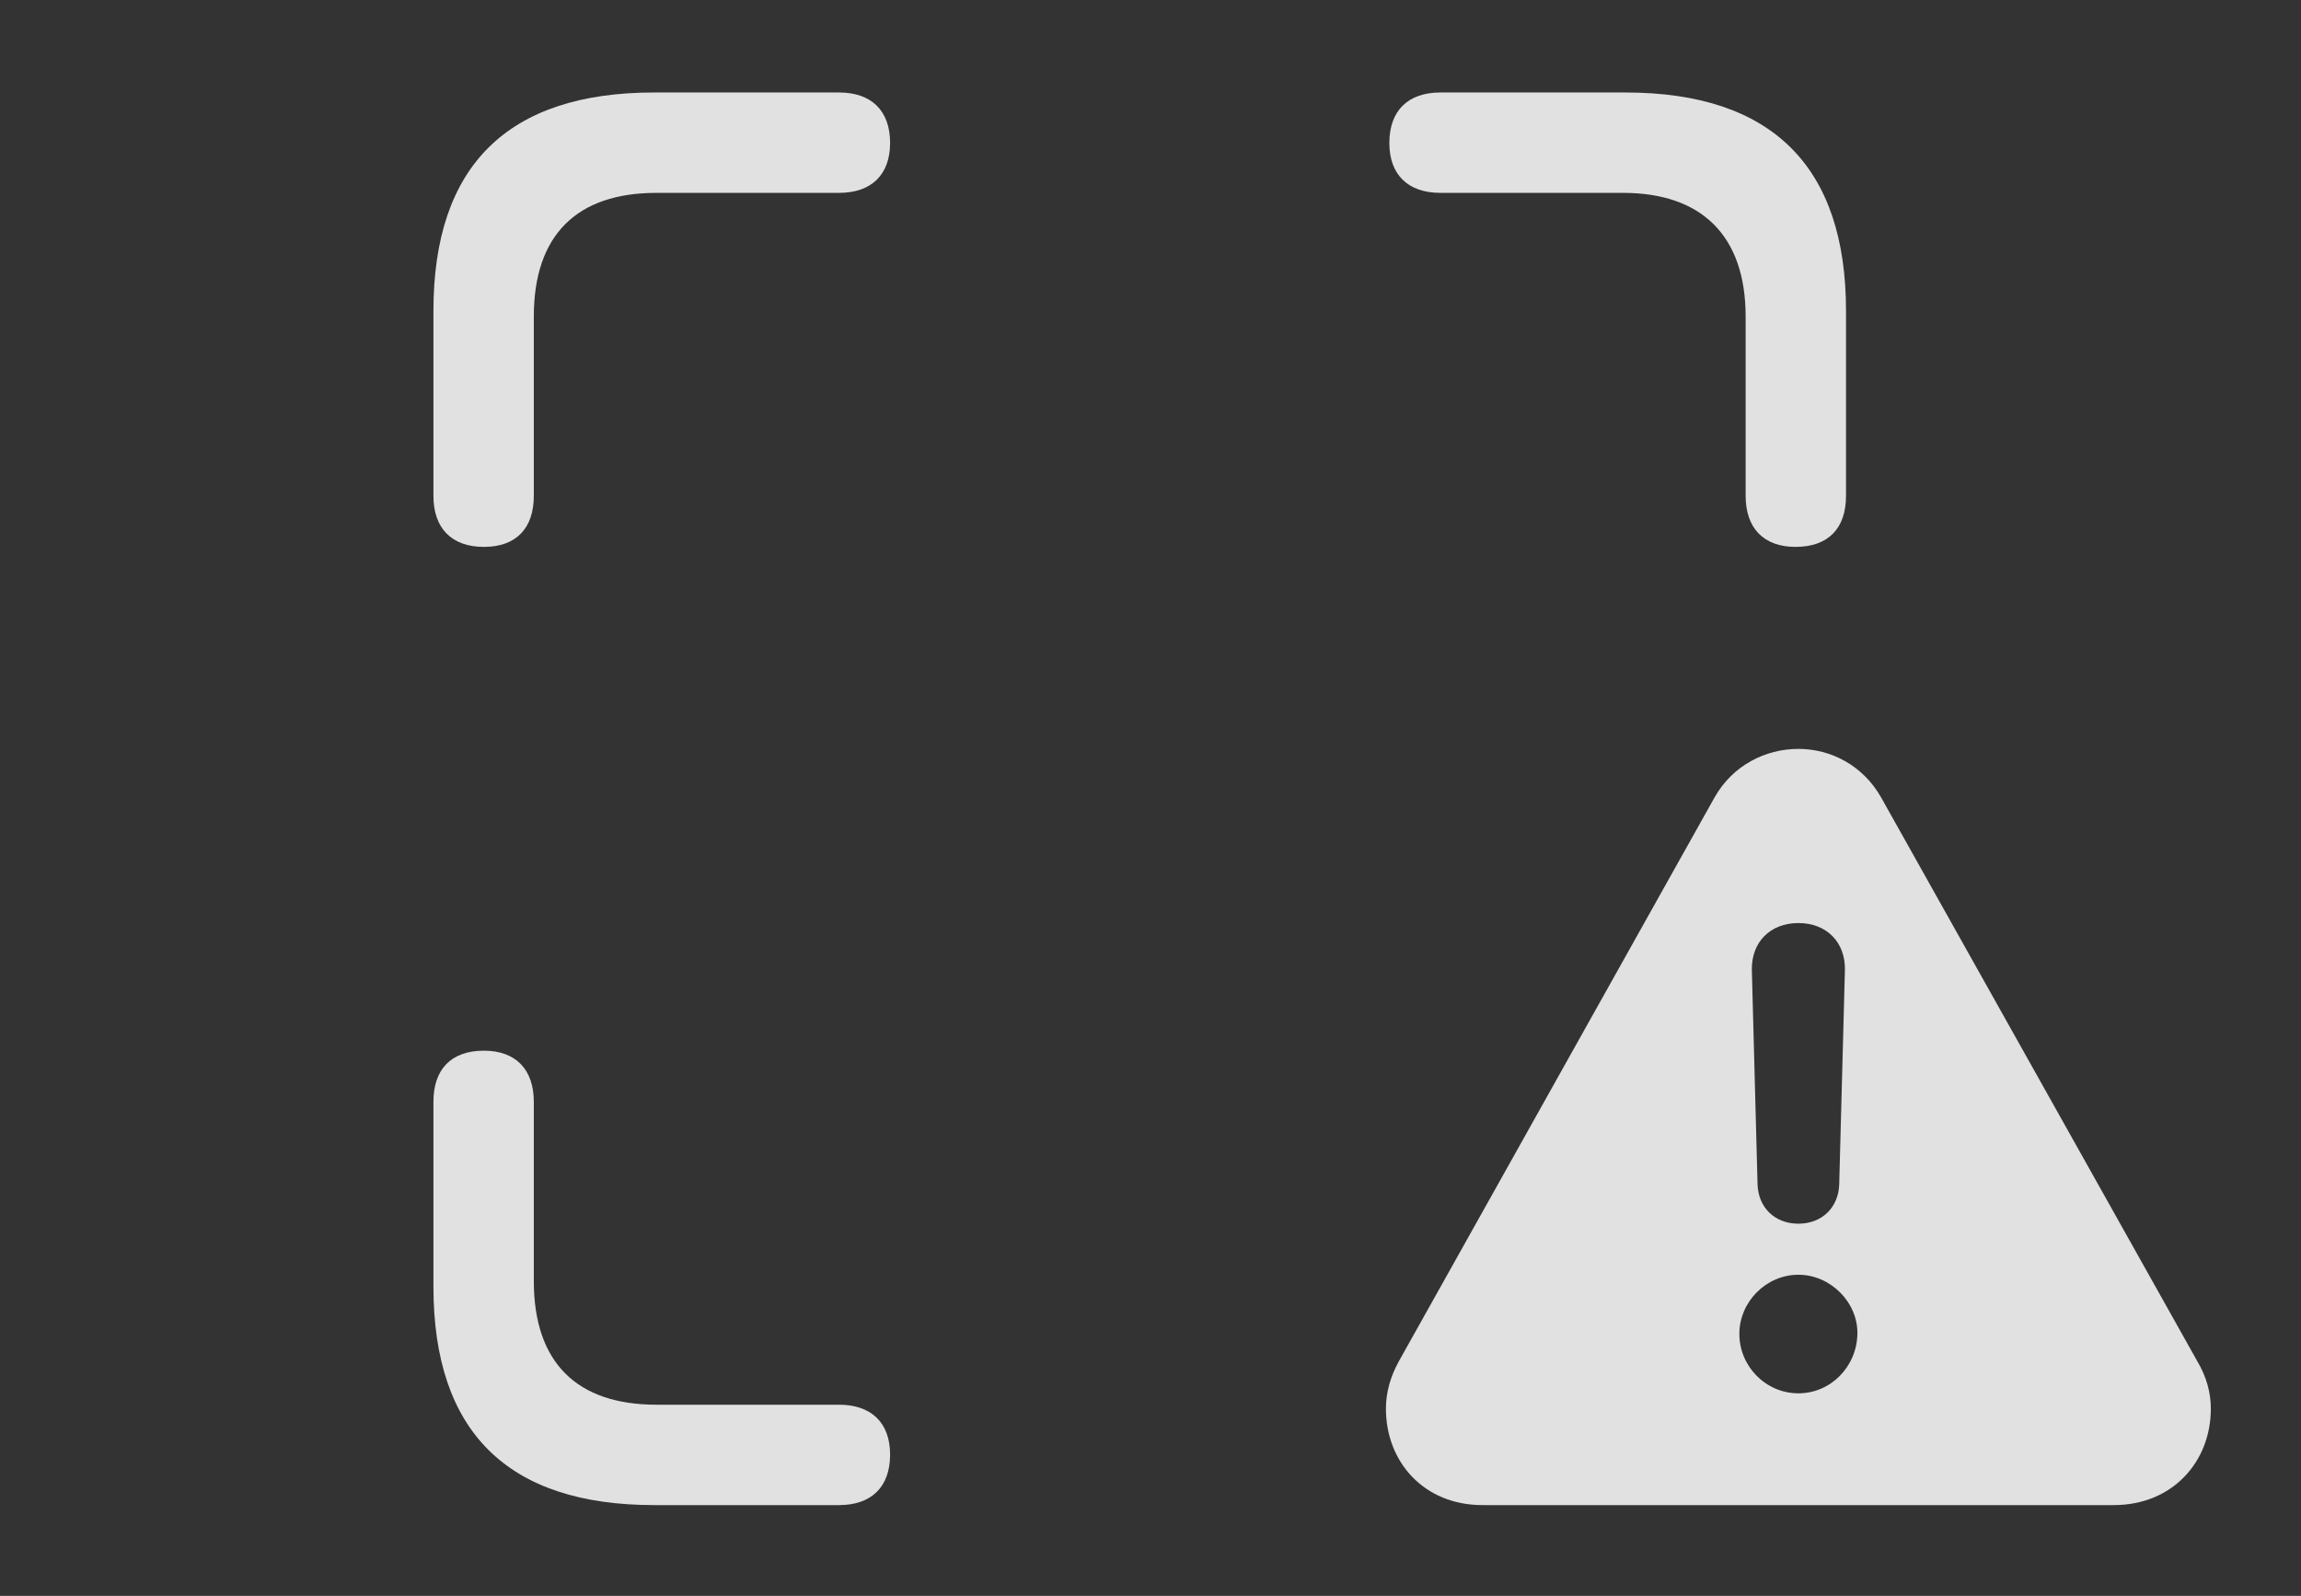 <?xml version="1.0" encoding="UTF-8"?>
<!--Generator: Apple Native CoreSVG 232.5-->
<!DOCTYPE svg
PUBLIC "-//W3C//DTD SVG 1.1//EN"
       "http://www.w3.org/Graphics/SVG/1.1/DTD/svg11.dtd">
<svg version="1.1" xmlns="http://www.w3.org/2000/svg" xmlns:xlink="http://www.w3.org/1999/xlink" width="39.609" height="27.471">
 <rect width="100%" height="100%" fill="#333333" stroke="none"/>
 <g>
  <rect height="27.471" opacity="0" width="39.609" x="0" y="0"/>
  <path d="M9.189 18.965L9.189 22.051C9.189 23.457 9.932 24.18 11.299 24.18L14.443 24.18C15 24.18 15.322 24.492 15.322 25.039C15.322 25.596 15 25.908 14.443 25.908L11.26 25.908C8.74 25.908 7.461 24.648 7.461 22.148L7.461 18.965C7.461 18.408 7.764 18.086 8.33 18.086C8.877 18.086 9.189 18.408 9.189 18.965ZM15.322 2.461C15.322 3.008 15 3.32 14.443 3.32L11.299 3.32C9.932 3.32 9.189 4.043 9.189 5.449L9.189 8.535C9.189 9.092 8.887 9.414 8.33 9.414C7.773 9.414 7.461 9.092 7.461 8.535L7.461 5.352C7.461 2.852 8.74 1.592 11.26 1.592L14.443 1.592C15 1.592 15.322 1.904 15.322 2.461ZM31.777 5.352L31.777 8.535C31.777 9.092 31.475 9.414 30.908 9.414C30.361 9.414 30.049 9.092 30.049 8.535L30.049 5.449C30.049 4.043 29.277 3.32 27.939 3.32L24.795 3.32C24.238 3.32 23.916 3.008 23.916 2.461C23.916 1.904 24.238 1.592 24.795 1.592L27.979 1.592C30.508 1.592 31.777 2.871 31.777 5.352Z" fill="#ffffff" fill-opacity="0.85"/>
  <path d="M32.383 13.73L37.822 23.428C37.978 23.691 38.057 23.965 38.057 24.248C38.057 25.166 37.393 25.908 36.387 25.908L25.518 25.908C24.512 25.908 23.857 25.166 23.857 24.248C23.857 23.965 23.936 23.691 24.082 23.428L29.512 13.73C29.824 13.174 30.391 12.891 30.957 12.891C31.514 12.891 32.07 13.174 32.383 13.73ZM29.941 22.959C29.941 23.525 30.4 23.984 30.957 23.984C31.514 23.984 31.963 23.525 31.973 22.959C31.982 22.422 31.514 21.943 30.957 21.943C30.4 21.943 29.941 22.412 29.941 22.959ZM30.156 16.699L30.254 20.381C30.264 20.781 30.547 21.064 30.957 21.064C31.367 21.064 31.65 20.781 31.66 20.381L31.758 16.699C31.768 16.221 31.445 15.889 30.957 15.889C30.469 15.889 30.146 16.221 30.156 16.699Z" fill="#ffffff" fill-opacity="0.85"/>
 </g>
</svg>

